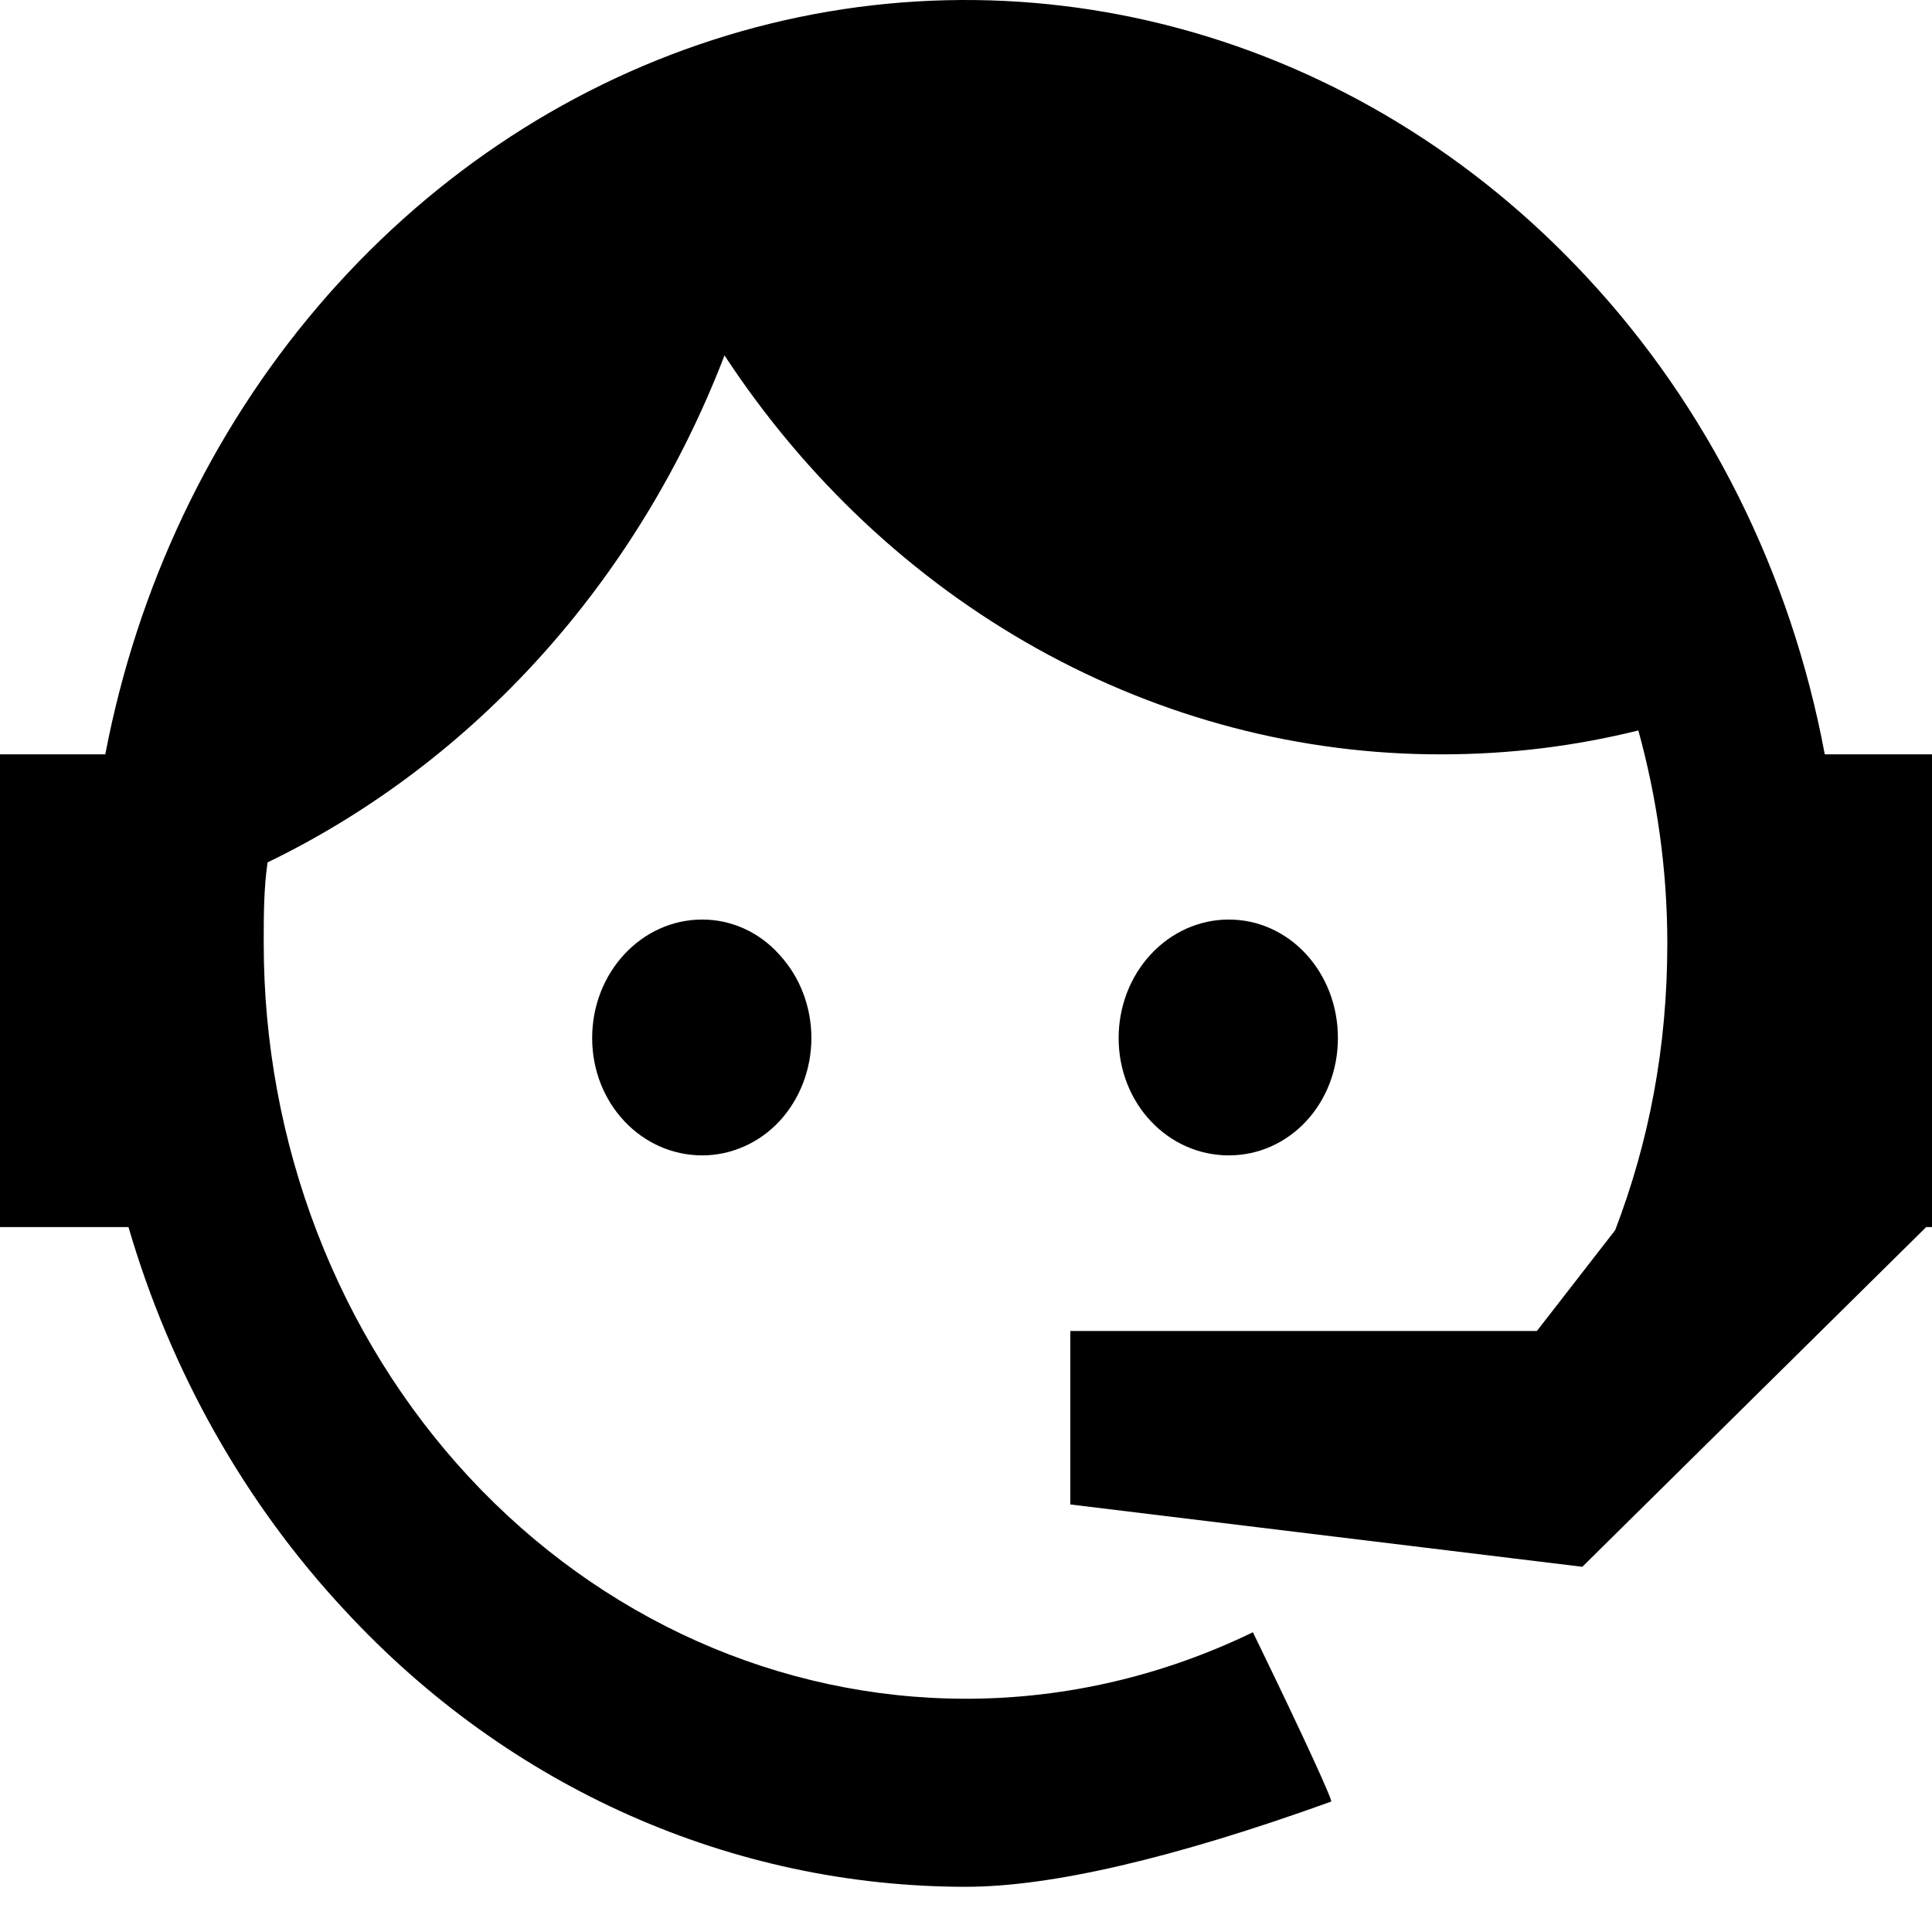 <svg width="80" height="79" viewBox="0 0 80 79" fill="none" xmlns="http://www.w3.org/2000/svg">
<path d="M66.88 50.941C68.28 47.284 69.04 43.369 69.04 39.067C69.04 35.969 68.6 33.001 67.84 30.247C65.24 30.893 62.52 31.237 59.68 31.237C53.864 31.244 48.132 29.746 42.966 26.871C37.801 23.996 33.354 19.827 30 14.717C26.412 24.053 19.645 31.563 11.08 35.711C10.92 36.786 10.92 37.948 10.92 39.067C10.92 43.174 11.672 47.241 13.134 51.036C14.595 54.83 16.737 58.278 19.437 61.182C24.891 67.048 32.288 70.343 40 70.343C44.2 70.343 48.24 69.354 51.88 67.59C54.16 72.279 55.2 74.602 55.12 74.602C48.56 76.968 43.48 78.13 40 78.13C30.32 78.13 21.08 74.043 14.28 66.686C10.144 62.252 7.069 56.804 5.32 50.811H0V31.237H4.36C5.681 24.321 8.718 17.919 13.149 12.71C17.579 7.501 23.239 3.679 29.526 1.65C35.813 -0.379 42.494 -0.54 48.859 1.185C55.225 2.91 61.037 6.456 65.68 11.447C70.721 16.847 74.159 23.734 75.56 31.237H80V50.811H79.76L65.52 64.879L44.32 62.298V55.114H63.64L66.88 50.941ZM29.08 38.077C30.28 38.077 31.44 38.593 32.28 39.54C33.124 40.455 33.598 41.692 33.598 42.982C33.598 44.271 33.124 45.508 32.28 46.423C31.44 47.327 30.28 47.843 29.08 47.843C26.56 47.843 24.52 45.692 24.52 42.982C24.52 40.271 26.56 38.077 29.08 38.077ZM50.88 38.077C53.4 38.077 55.4 40.271 55.4 42.982C55.4 45.692 53.4 47.843 50.88 47.843C48.36 47.843 46.32 45.692 46.32 42.982C46.32 41.681 46.8 40.433 47.656 39.514C48.511 38.594 49.671 38.077 50.88 38.077Z" fill="black"/>
</svg>
